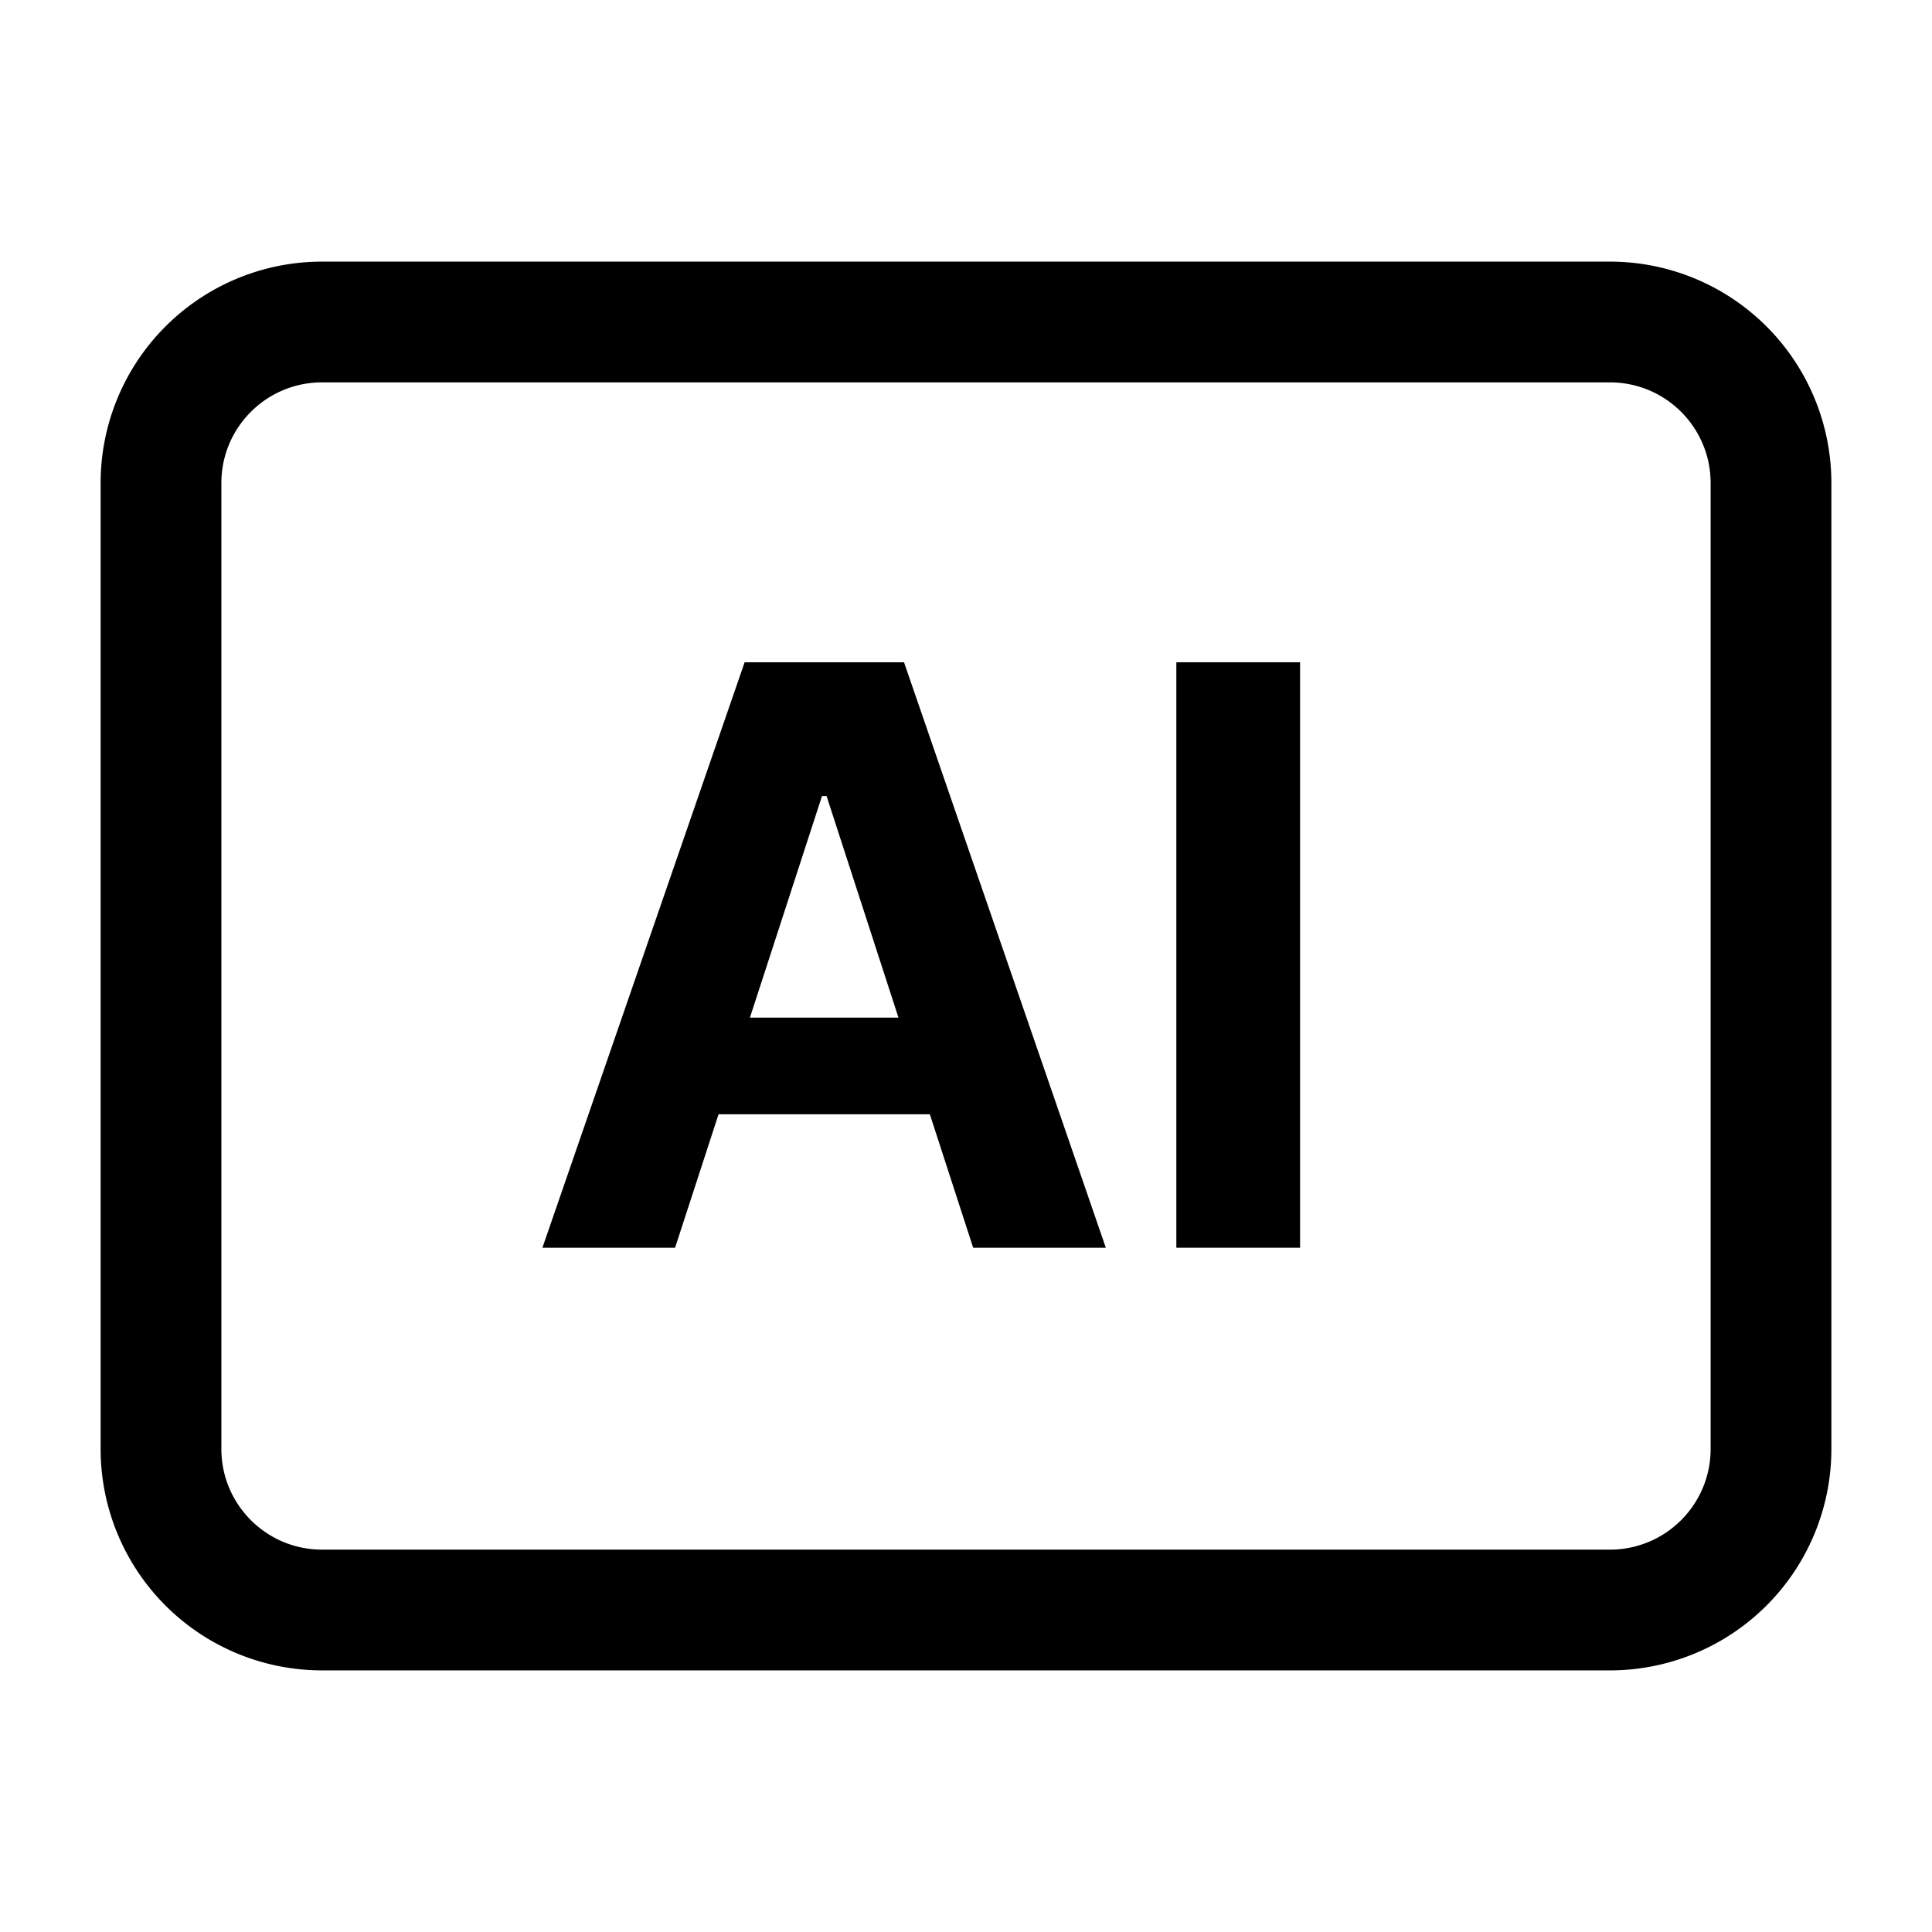 <svg xmlns="http://www.w3.org/2000/svg" viewBox="0 0 24 24"><path fill-rule="evenodd" d="M6.738 15.5h1.648l.54-1.658h2.625l.538 1.658h1.648L11.23 8.227H9.25L6.738 15.5Zm4.423-2.859-.893-2.752h-.057l-.895 2.752h1.845Z" clip-rule="evenodd"/><path d="M16.15 15.5V8.227h-1.537V15.5h1.537Z"/><path fill-rule="evenodd" d="M4 3.25A2.75 2.75 0 0 0 1.25 6v12A2.75 2.75 0 0 0 4 20.75h16A2.75 2.75 0 0 0 22.75 18V6A2.75 2.75 0 0 0 20 3.25H4ZM2.75 6c0-.69.56-1.25 1.25-1.25h16c.69 0 1.25.56 1.25 1.25v12c0 .69-.56 1.25-1.25 1.25H4c-.69 0-1.25-.56-1.25-1.25V6Z" clip-rule="evenodd"/></svg>